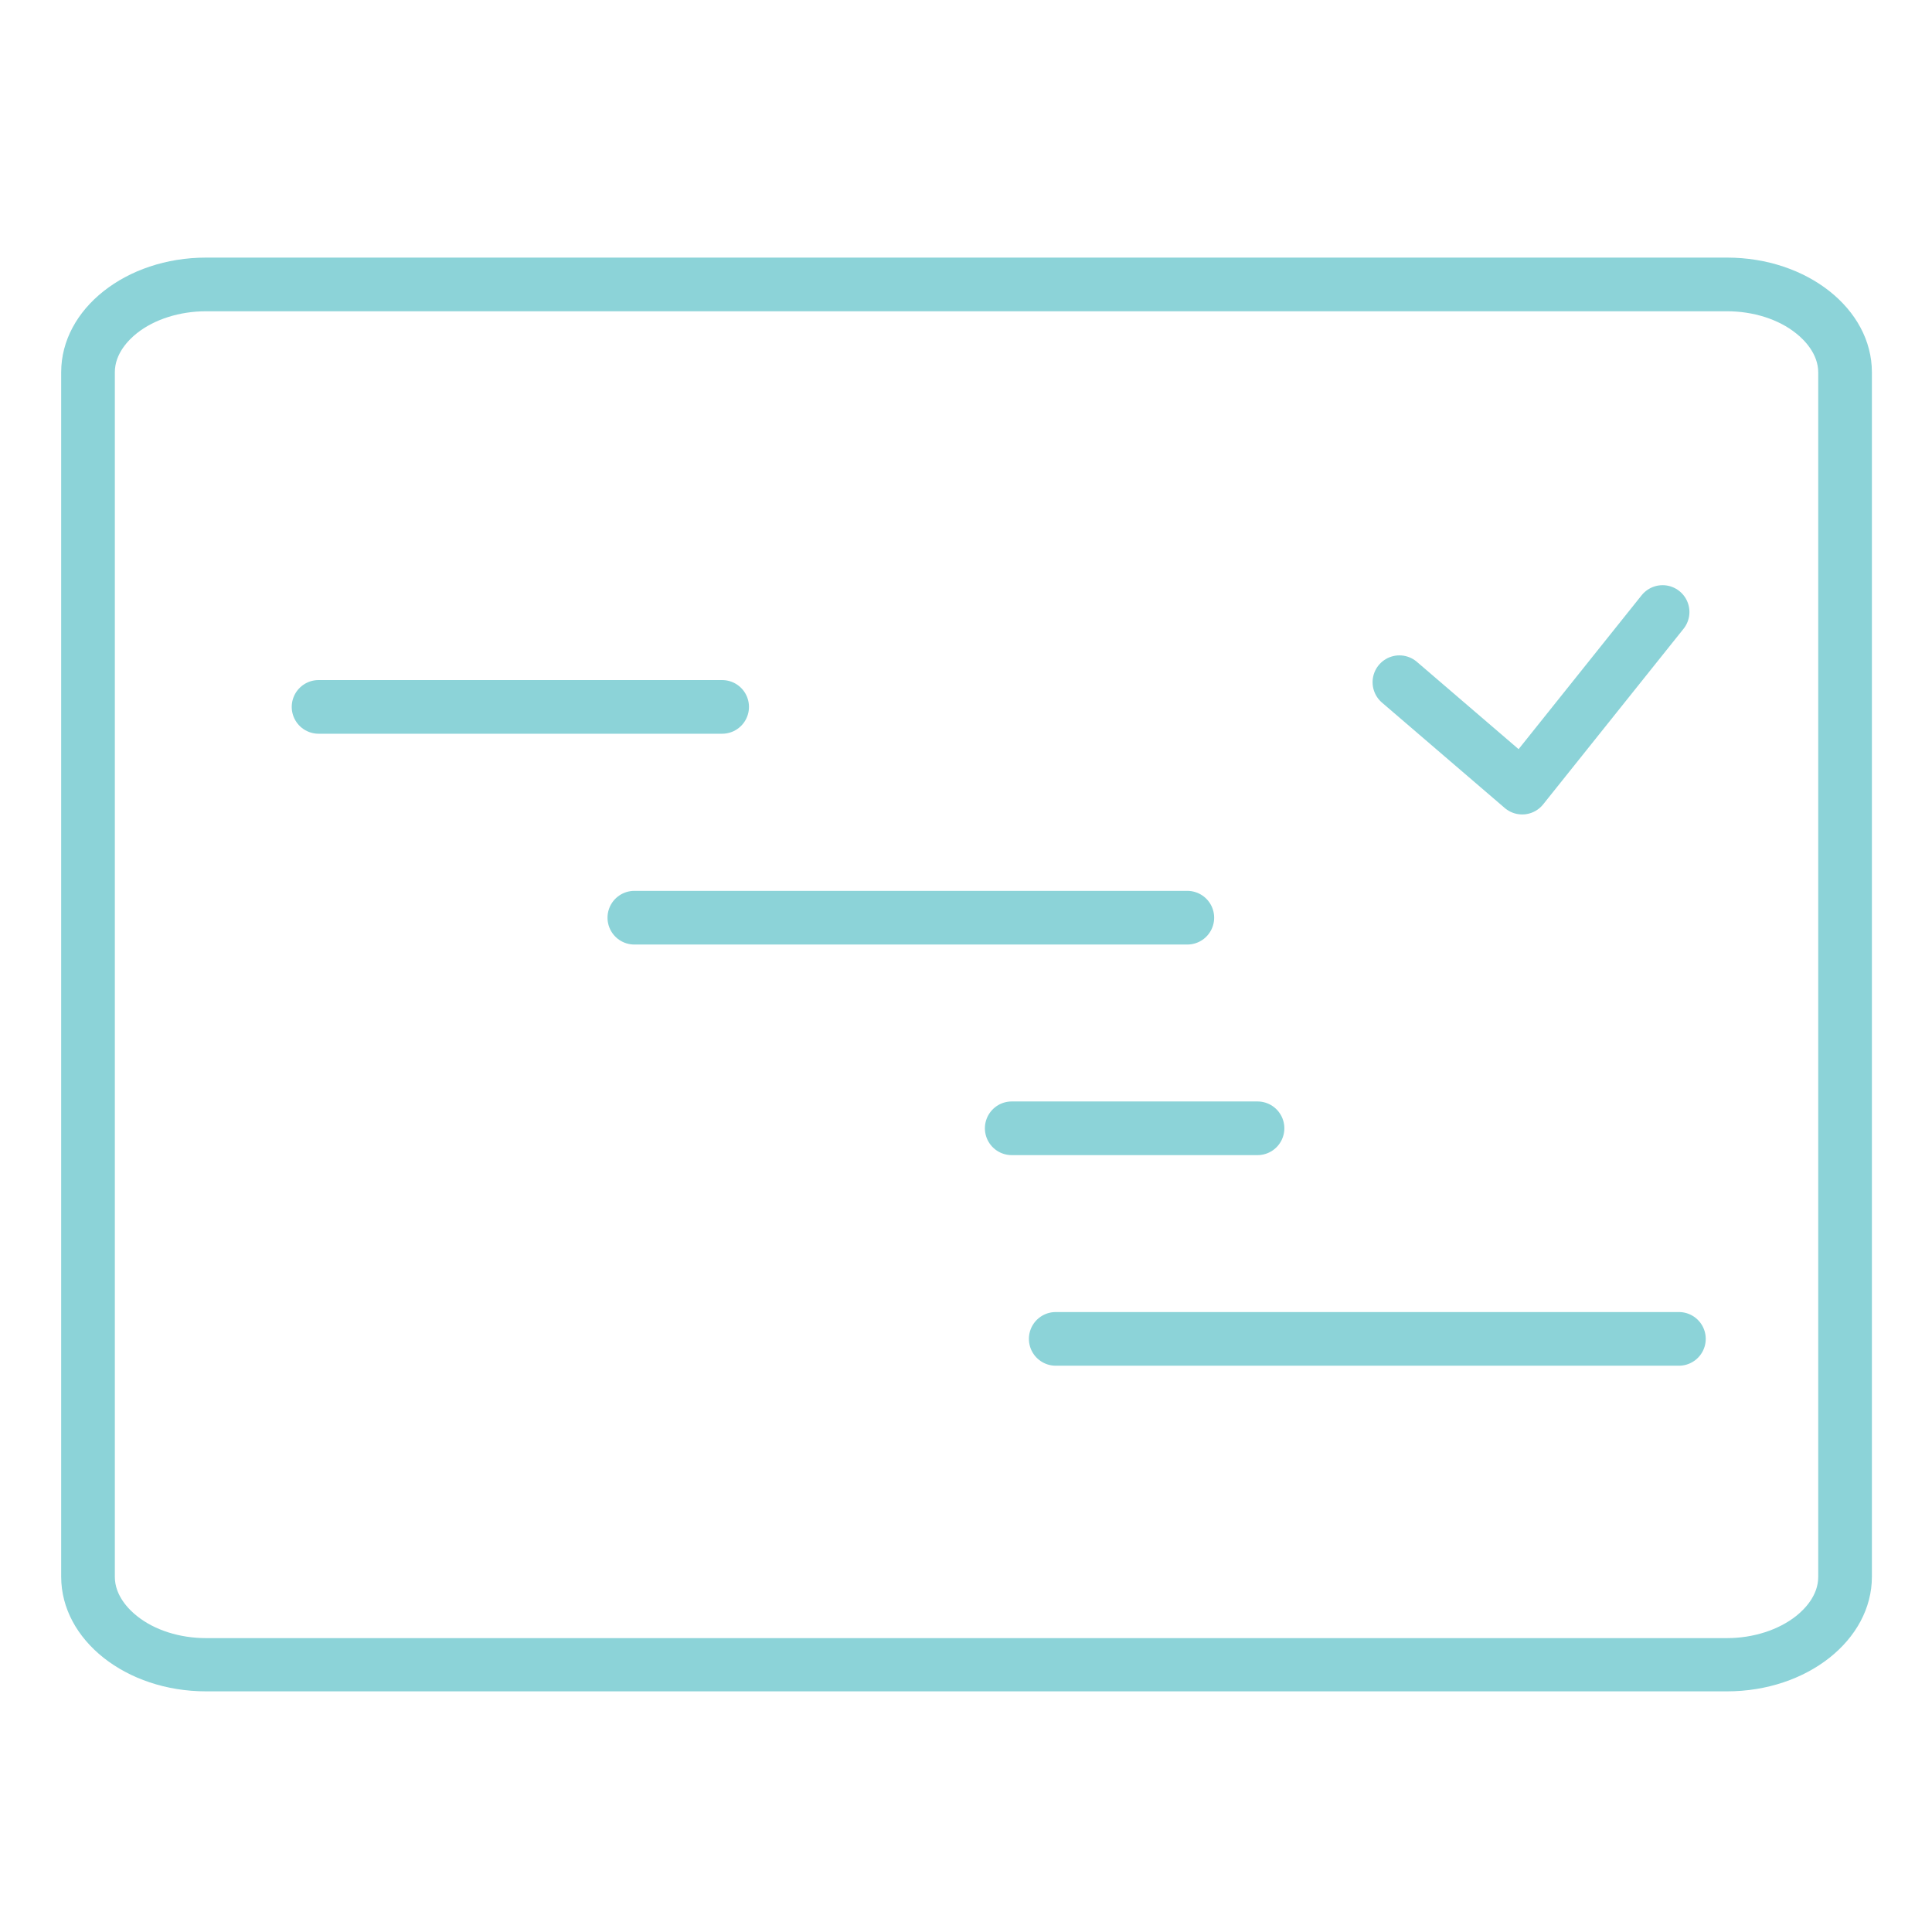 <?xml version="1.0" encoding="utf-8"?>
<!-- Generator: Adobe Illustrator 25.4.1, SVG Export Plug-In . SVG Version: 6.00 Build 0)  -->
<svg version="1.1" xmlns="http://www.w3.org/2000/svg" xmlns:xlink="http://www.w3.org/1999/xlink" x="0px" y="0px"
	 viewBox="0 0 900 900" style="enable-background:new 0 0 900 900;" xml:space="preserve">
<style type="text/css">
	.st5{fill:#FFFFFF;fill-opacity: 0.0;}
	.st6{fill:#8CD3D8;}
	.st7{fill:#FFFFFF;fill-opacity: 0.0;stroke:#8CD3D8;stroke-width:25;stroke-linecap:round;stroke-linejoin:round;stroke-miterlimit:10;}
</style>
<g id="project">
	<g>
		<path class="st5" d="M96,775.5c-30.3,0-55-18.4-55-40.9V173.4c0-22.6,24.7-40.9,55-40.9h708.5c30.3,0,55,18.4,55,40.9v561.1
			c0,22.6-24.7,40.9-55,40.9H96z"/>
		<path class="st6" d="M804.5,145c12.2,0,24,3.7,32.2,10.3c3.8,3,10.3,9.5,10.3,18.2v561.1c0,8.7-6.4,15.1-10.3,18.2
			c-8.2,6.5-20,10.3-32.2,10.3H96c-12.2,0-24-3.7-32.2-10.3c-3.8-3-10.3-9.5-10.3-18.2V173.4c0-8.7,6.4-15.1,10.3-18.2
			C72,148.7,83.8,145,96,145H804.5 M804.5,120H96c-37.3,0-67.5,23.9-67.5,53.4v561.1c0,29.5,30.2,53.4,67.5,53.4h708.5
			c37.3,0,67.5-23.9,67.5-53.4V173.4C872,143.9,841.8,120,804.5,120L804.5,120z"/>
	</g>
	<polyline class="st7" points="651.9,317.8 709.1,366.9 774.5,285.1"/>
	<line class="st7" x1="148.4" y1="329.3" x2="336.4" y2="329.3"/>
	<line class="st7" x1="295.5" y1="427.5" x2="553.1" y2="427.5"/>
	<line class="st7" x1="491.8" y1="623.7" x2="782.1" y2="623.7"/>
	<line class="st7" x1="471.3" y1="525.6" x2="585.8" y2="525.6"/>
</g>
</svg>
